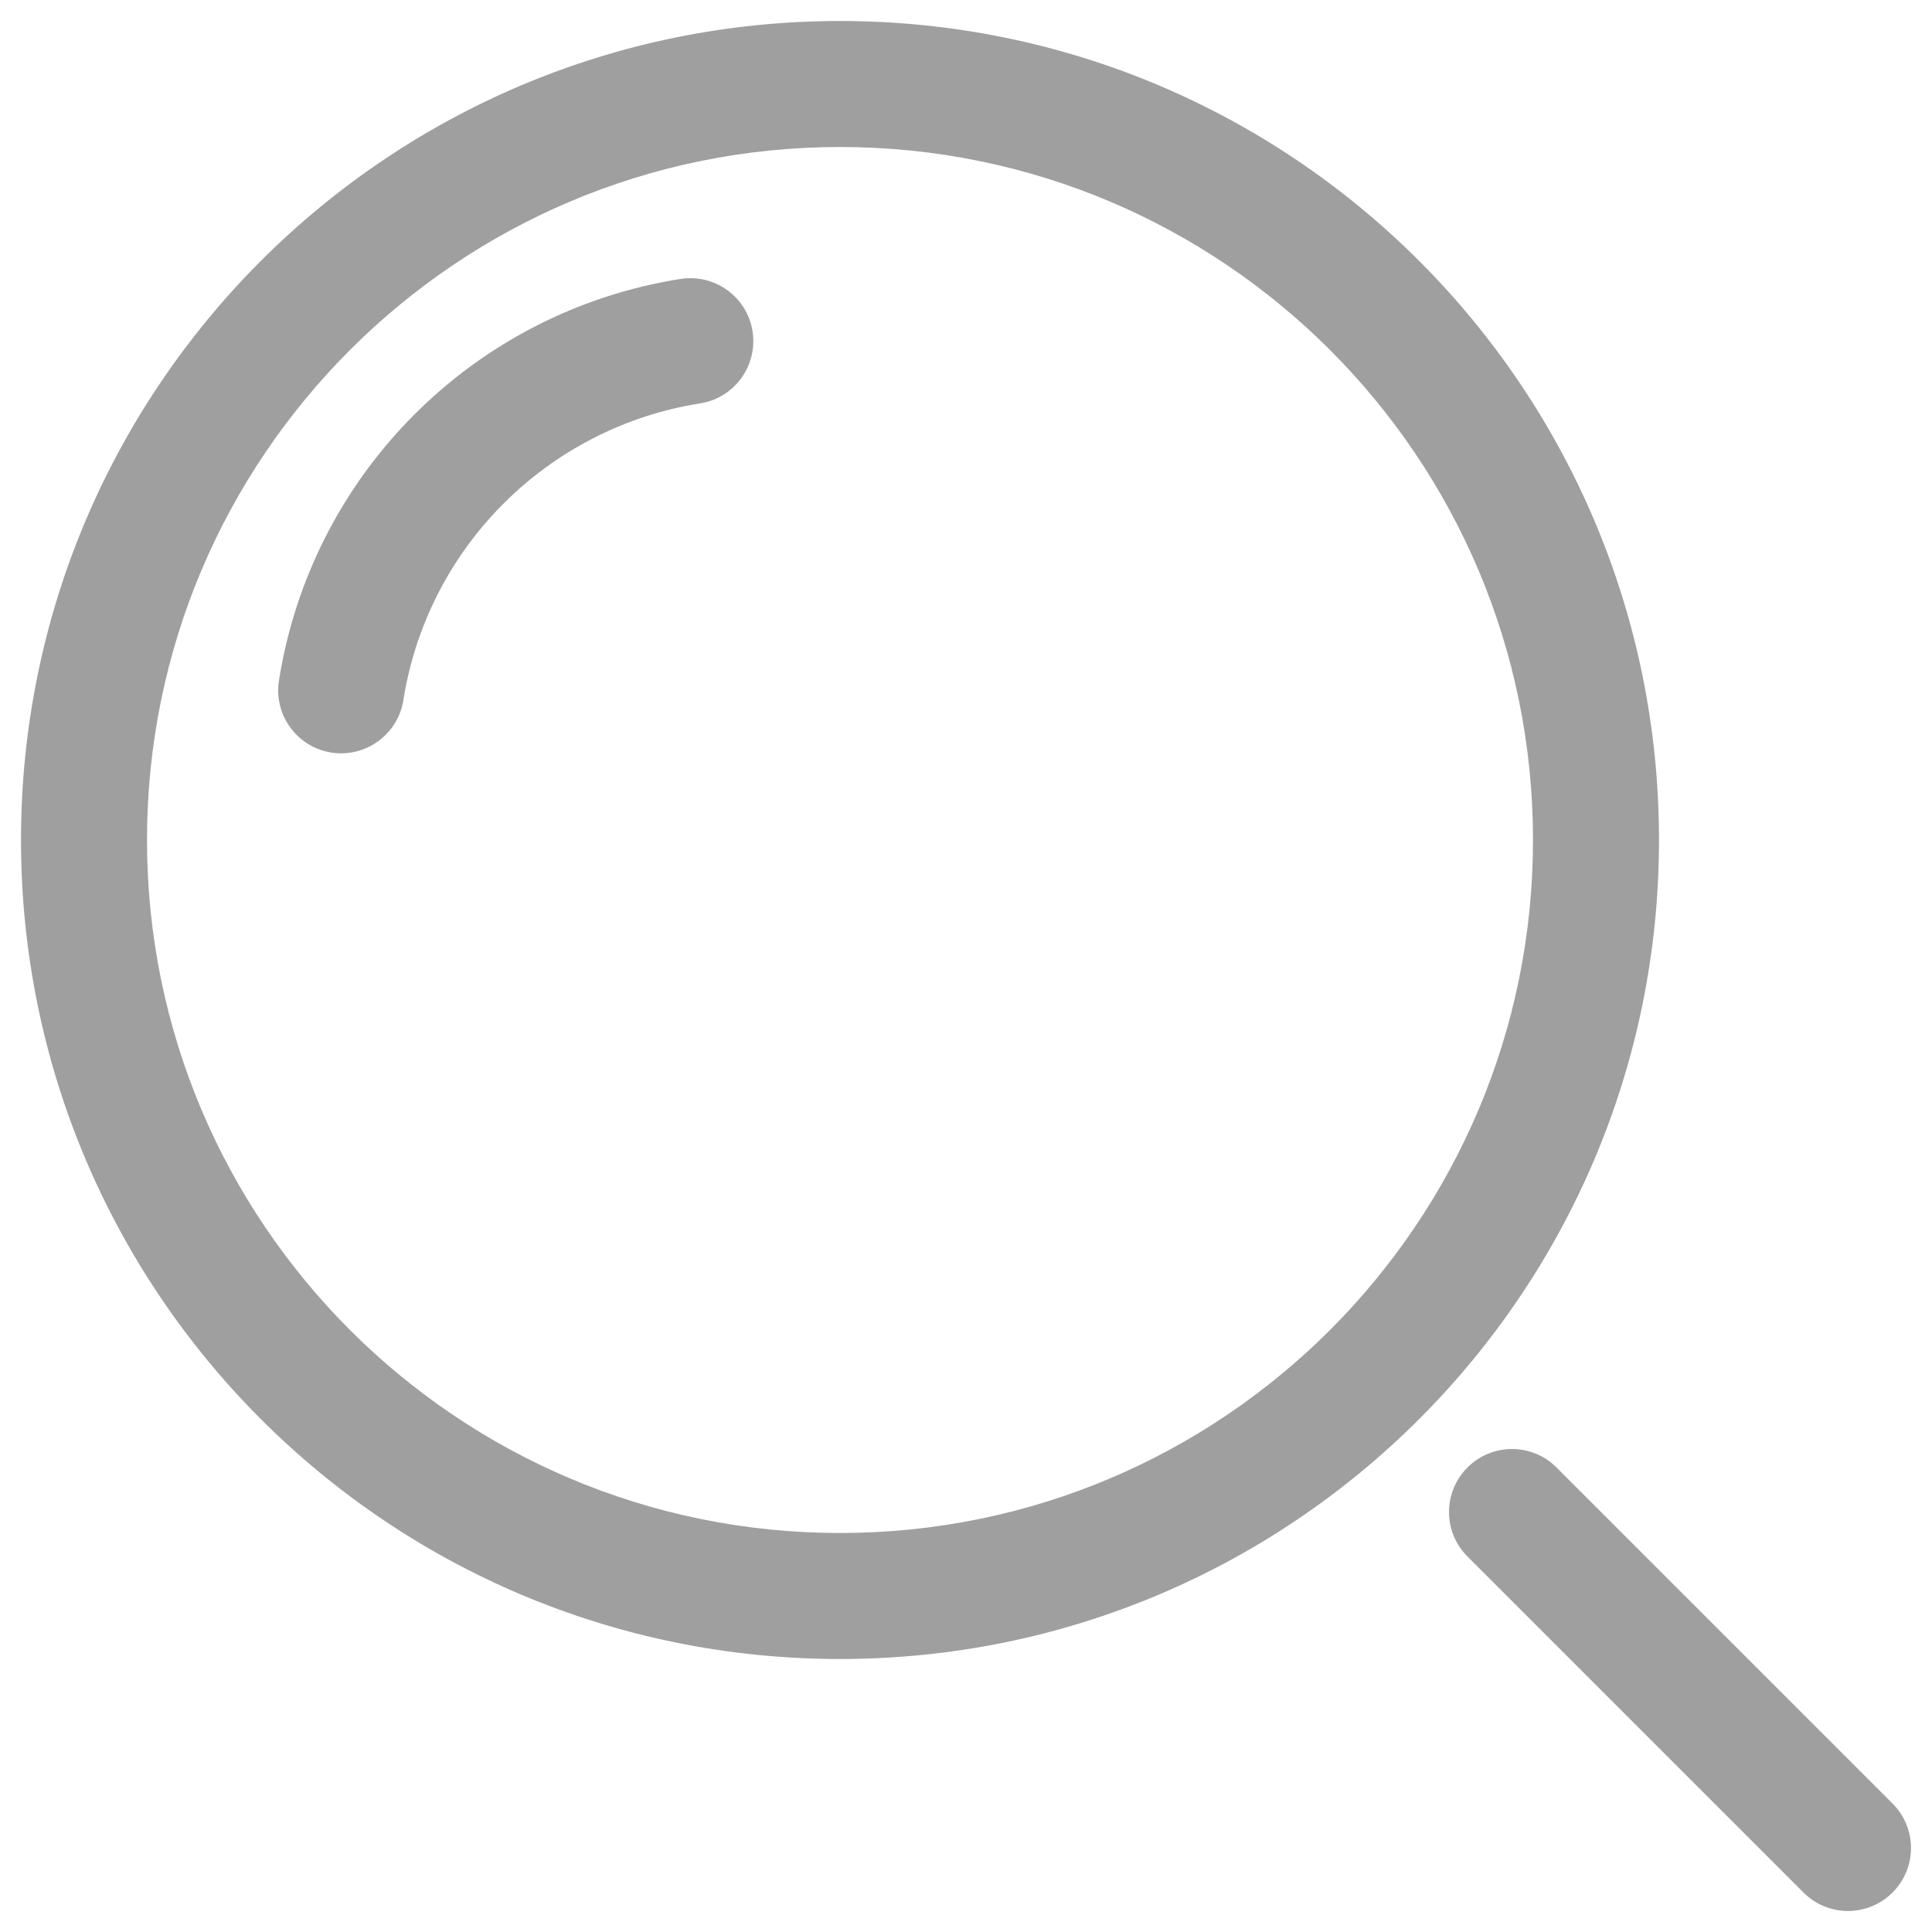 <svg width="23" height="23" viewBox="0 0 23 23" fill="none" xmlns="http://www.w3.org/2000/svg">
<path d="M8.335 4.802C8.744 4.738 9.023 4.353 8.959 3.944C8.894 3.535 8.51 3.256 8.1 3.321C5.64 3.71 3.71 5.64 3.321 8.101C3.256 8.51 3.535 8.894 3.944 8.959C4.353 9.023 4.737 8.744 4.802 8.335C5.09 6.517 6.517 5.09 8.335 4.802Z" fill="#9F9F9F"/>
<path fill-rule="evenodd" clip-rule="evenodd" d="M10 0.25C4.615 0.25 0.25 4.615 0.25 10C0.25 15.385 4.615 19.75 10 19.75C15.385 19.75 19.75 15.385 19.75 10C19.75 4.615 15.385 0.25 10 0.25ZM1.75 10C1.75 5.444 5.444 1.75 10 1.75C14.556 1.75 18.25 5.444 18.25 10C18.25 14.556 14.556 18.25 10 18.25C5.444 18.25 1.75 14.556 1.75 10Z" fill="#9F9F9F"/>
<path d="M18.53 17.47C18.238 17.177 17.763 17.177 17.47 17.47C17.177 17.763 17.177 18.238 17.47 18.53L21.47 22.53C21.762 22.823 22.237 22.823 22.53 22.53C22.823 22.238 22.823 21.763 22.53 21.47L18.53 17.47Z" fill="#9F9F9F"/>
</svg>
